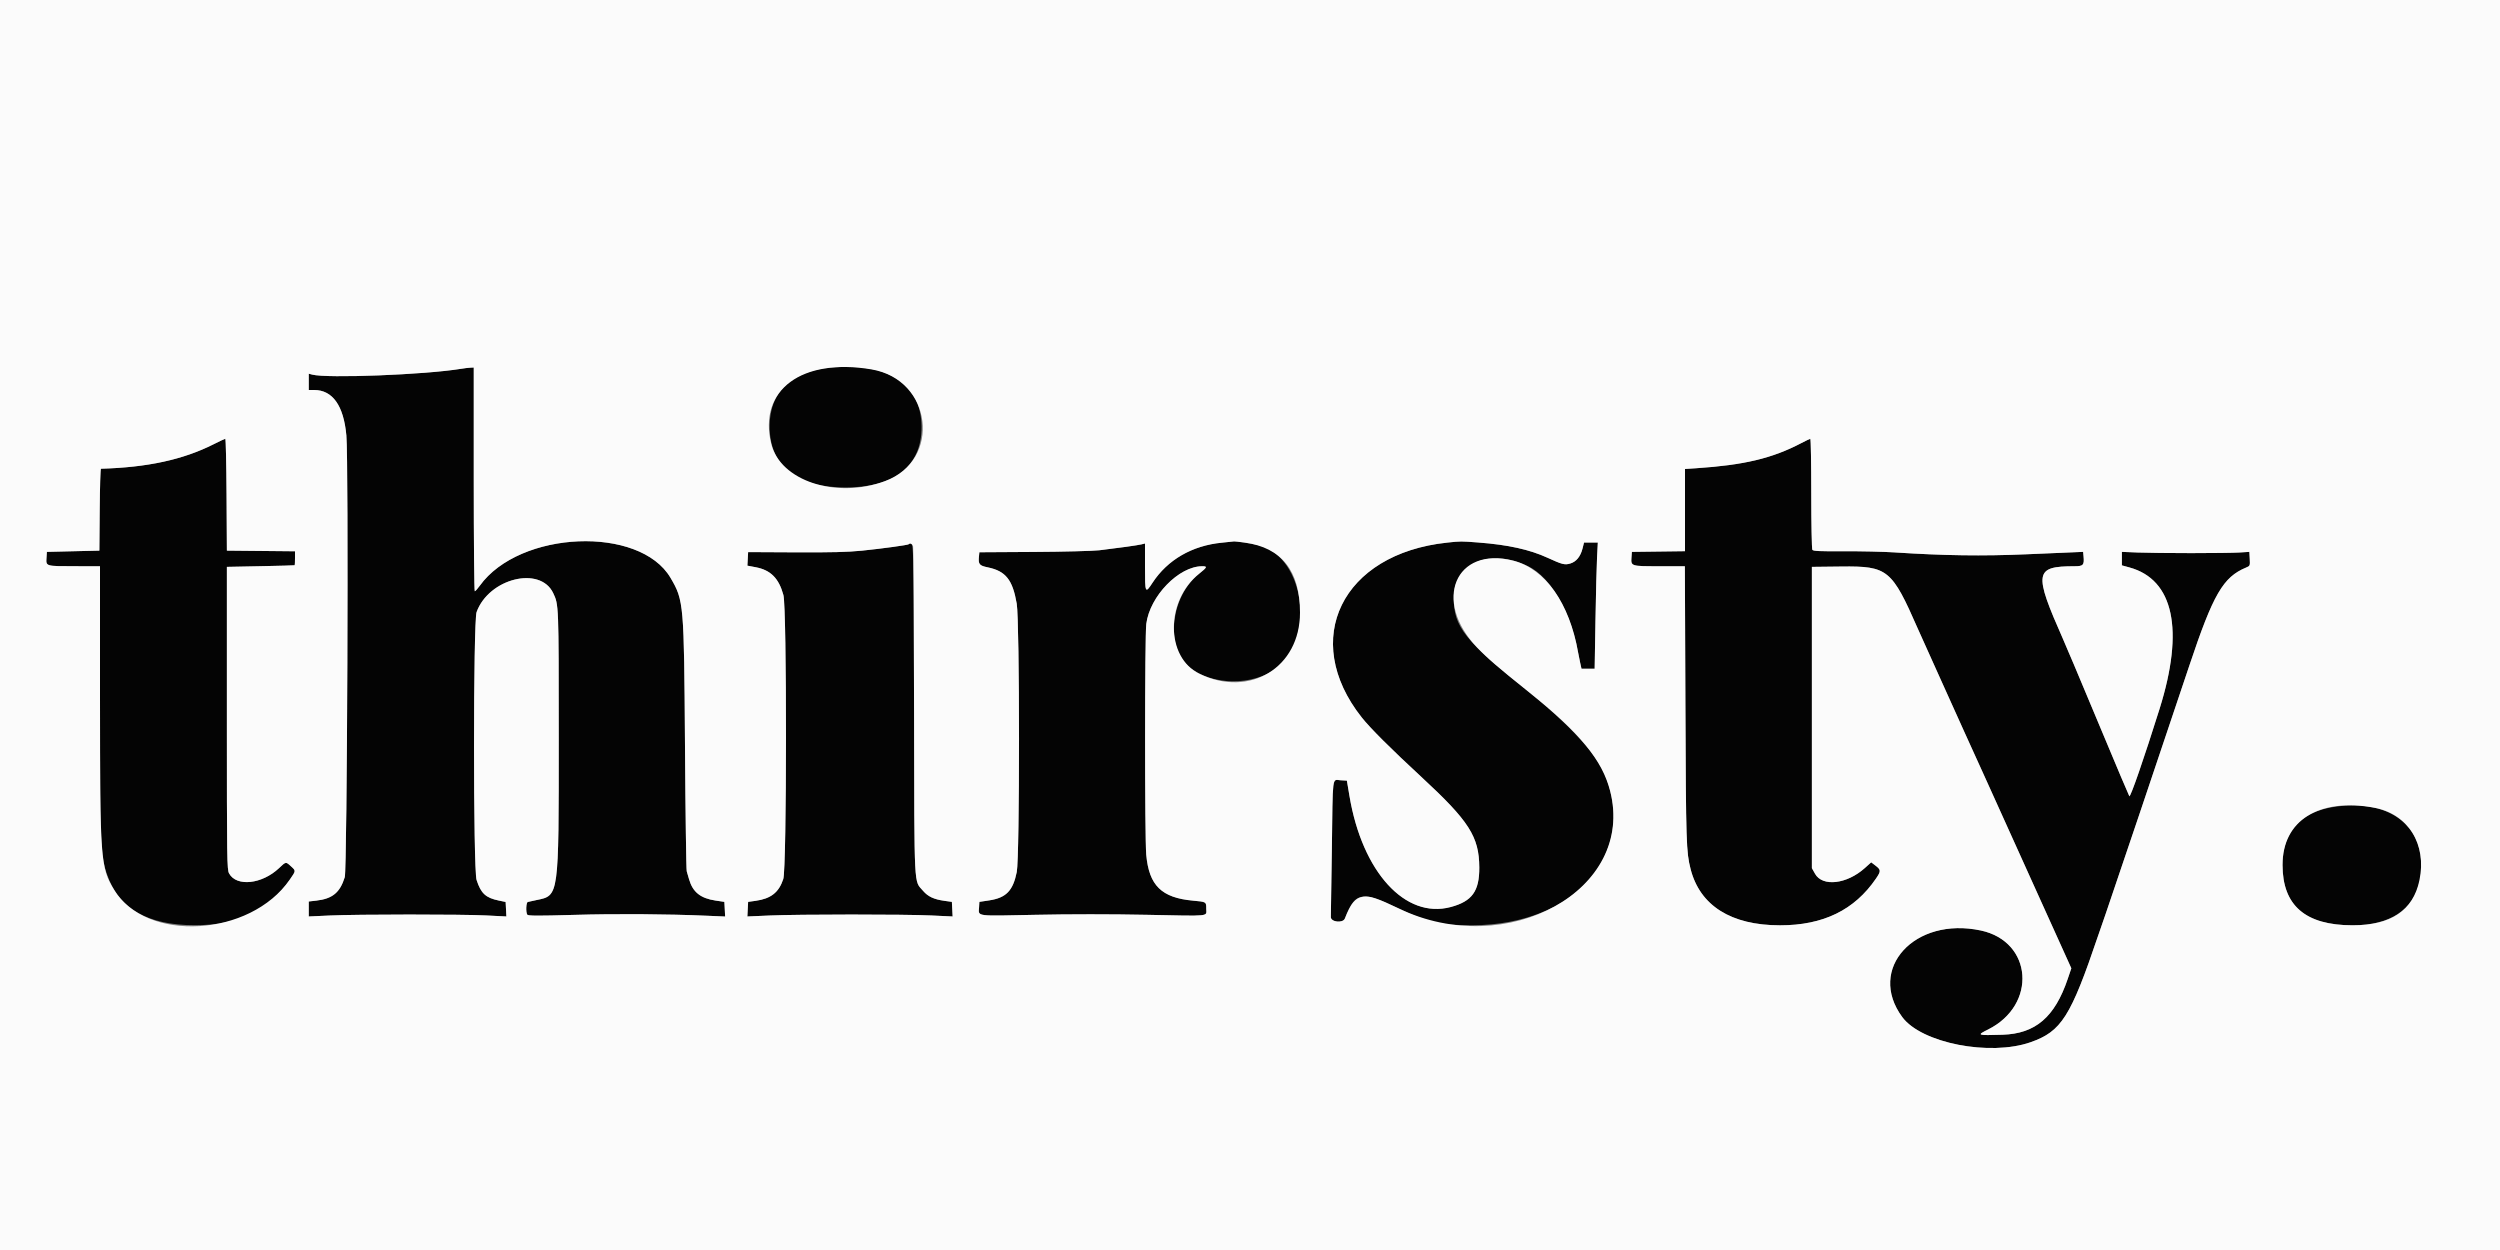 <svg id="svg" version="1.1" xmlns="http://www.w3.org/2000/svg" xmlns:xlink="http://www.w3.org/1999/xlink" width="400" height="200" viewBox="0, 0, 400,200"><rect x="0" y="0" width="400" height="200" fill="#808080" stroke="none"/><g id="svgg"><path id="path0" d="M132.818 58.828 C 126.596 59.434,123.186 62.699,123.138 68.100 C 123.081 74.488,127.395 78.000,135.300 78.000 C 143.128 78.000,147.488 74.520,147.451 68.300 C 147.411 61.413,142.032 57.932,132.818 58.828 M73.700 59.018 C 67.988 59.956,52.320 60.563,49.950 59.937 L 49.400 59.792 49.400 61.096 L 49.400 62.400 50.261 62.400 C 53.219 62.400,54.991 64.903,55.420 69.687 C 55.791 73.816,55.553 139.087,55.163 140.345 C 54.400 142.807,53.202 143.798,50.633 144.096 L 49.400 144.239 49.400 145.437 L 49.400 146.636 52.750 146.482 C 57.219 146.278,73.895 146.273,77.861 146.475 L 81.021 146.636 80.961 145.475 L 80.900 144.315 79.800 144.086 C 77.708 143.652,76.944 142.942,76.252 140.791 C 75.707 139.102,75.710 99.419,76.255 97.929 C 78.227 92.531,86.426 90.500,88.511 94.894 C 89.401 96.771,89.395 96.609,89.398 118.084 C 89.401 143.588,89.444 143.270,85.852 144.007 C 85.219 144.136,84.588 144.275,84.450 144.315 C 84.172 144.395,84.106 145.943,84.363 146.348 C 84.488 146.544,86.045 146.551,91.810 146.383 C 98.599 146.185,106.726 146.239,113.261 146.525 L 116.021 146.646 115.961 145.473 L 115.900 144.300 114.482 144.088 C 112.077 143.727,110.846 142.741,110.254 140.700 C 110.126 140.260,109.956 139.675,109.876 139.400 C 109.796 139.125,109.671 130.035,109.598 119.200 C 109.446 96.498,109.410 96.082,107.288 92.461 C 102.364 84.060,83.132 84.853,76.764 93.720 C 76.417 94.204,76.057 94.600,75.966 94.600 C 75.875 94.600,75.800 86.545,75.800 76.700 L 75.800 58.800 75.250 58.827 C 74.948 58.841,74.250 58.927,73.700 59.018 M34.200 71.070 C 29.300 73.546,23.592 74.788,16.153 74.996 C 16.072 74.998,15.982 77.948,15.953 81.550 L 15.900 88.100 11.700 88.200 L 7.500 88.300 7.438 89.281 C 7.354 90.609,7.301 90.593,11.950 90.597 L 16.000 90.600 16.000 111.709 C 16.000 134.688,16.084 136.835,17.094 139.823 C 18.968 145.361,23.562 148.037,31.200 148.037 C 38.099 148.037,42.924 145.710,46.381 140.717 C 47.366 139.294,47.362 139.342,46.550 138.603 C 45.720 137.848,45.768 137.840,44.649 138.897 C 41.914 141.482,37.839 141.916,36.654 139.748 C 36.321 139.138,36.300 137.679,36.300 114.900 L 36.300 90.700 41.700 90.592 C 44.670 90.532,47.123 90.465,47.150 90.442 C 47.178 90.419,47.200 89.906,47.200 89.303 L 47.200 88.206 41.750 88.153 L 36.300 88.100 36.248 79.150 C 36.219 74.228,36.129 70.202,36.048 70.205 C 35.967 70.208,35.135 70.597,34.200 71.070 M288.200 70.901 C 283.559 73.336,279.035 74.415,271.350 74.921 L 269.600 75.036 269.600 81.614 L 269.600 88.192 265.350 88.246 L 261.100 88.300 261.038 89.165 C 260.934 90.601,260.930 90.600,265.514 90.600 L 269.579 90.600 269.667 112.750 C 269.754 134.929,269.798 136.315,270.495 139.046 C 271.991 144.909,276.980 148.050,284.800 148.051 C 291.712 148.052,296.718 145.612,300.161 140.564 C 300.968 139.382,300.961 139.170,300.095 138.510 L 299.390 137.972 298.373 138.886 C 295.492 141.477,291.591 141.924,290.403 139.800 L 289.900 138.900 289.900 114.800 L 289.900 90.700 294.636 90.646 C 302.041 90.563,302.689 91.090,306.855 100.600 C 307.023 100.985,308.664 104.630,310.501 108.700 C 312.338 112.770,314.024 116.505,314.247 117.000 C 314.470 117.495,314.899 118.440,315.200 119.100 C 315.501 119.760,315.951 120.750,316.200 121.300 C 316.449 121.850,316.899 122.840,317.200 123.500 C 317.501 124.160,317.929 125.105,318.152 125.600 C 318.375 126.095,319.656 128.930,321.000 131.900 C 322.344 134.870,323.625 137.705,323.848 138.200 C 324.071 138.695,324.498 139.640,324.797 140.300 C 325.096 140.960,326.707 144.521,328.377 148.214 L 331.414 154.928 330.826 156.656 C 328.751 162.756,325.662 165.394,320.400 165.556 C 316.299 165.683,316.221 165.654,318.095 164.719 C 325.959 160.794,325.223 150.657,316.945 148.881 C 306.321 146.602,298.675 155.019,304.363 162.733 C 307.434 166.896,318.384 169.041,324.900 166.755 C 329.829 165.026,331.310 162.686,335.701 149.700 C 335.961 148.930,336.507 147.355,336.913 146.200 C 337.659 144.081,346.456 117.976,350.293 106.499 C 354.115 95.063,355.695 92.334,359.382 90.807 C 360.002 90.551,360.017 90.515,359.959 89.422 L 359.900 88.300 358.300 88.400 C 357.420 88.455,353.955 88.500,350.600 88.500 C 347.245 88.500,343.375 88.455,342.000 88.400 L 339.500 88.300 339.500 89.380 L 339.500 90.459 340.700 90.788 C 347.789 92.728,349.503 100.745,345.536 113.400 C 343.047 121.338,340.859 127.657,340.691 127.390 C 340.592 127.230,338.595 122.510,336.255 116.900 C 333.915 111.290,331.915 106.520,331.812 106.300 C 331.708 106.080,331.341 105.225,330.997 104.400 C 330.652 103.575,330.250 102.630,330.104 102.300 C 325.357 91.578,325.510 90.600,331.933 90.600 C 333.336 90.600,333.502 90.412,333.365 88.978 L 333.300 88.300 332.200 88.346 C 331.595 88.371,327.995 88.525,324.200 88.687 C 317.147 88.990,311.054 88.902,303.100 88.383 C 301.340 88.268,297.705 88.187,295.022 88.203 C 291.156 88.226,290.108 88.177,289.975 87.966 C 289.882 87.820,289.805 83.763,289.803 78.950 C 289.801 74.138,289.733 70.204,289.650 70.210 C 289.568 70.215,288.915 70.526,288.200 70.901 M195.500 86.829 C 190.746 87.291,186.806 89.568,184.405 93.240 C 183.236 95.028,183.200 94.952,183.200 90.667 L 183.200 86.957 182.650 87.095 C 182.061 87.243,178.835 87.696,175.900 88.043 C 174.910 88.160,170.185 88.280,165.400 88.310 L 156.700 88.363 156.635 89.009 C 156.508 90.281,156.677 90.495,158.035 90.775 C 160.913 91.369,162.018 92.754,162.677 96.588 C 163.161 99.407,163.165 137.143,162.681 139.529 C 162.074 142.524,160.980 143.650,158.274 144.061 L 156.700 144.300 156.648 145.200 C 156.564 146.656,155.977 146.579,165.628 146.372 C 171.032 146.257,177.850 146.256,183.528 146.372 C 193.921 146.583,193.000 146.677,193.000 145.402 C 193.000 144.283,193.024 144.298,190.900 144.105 C 185.841 143.645,183.843 141.686,183.398 136.749 C 183.152 134.013,183.157 101.724,183.405 99.818 C 183.981 95.375,188.614 90.600,192.347 90.600 C 193.230 90.600,193.168 90.751,191.855 91.800 C 187.346 95.404,186.417 103.317,190.121 106.577 C 193.693 109.721,200.513 109.836,204.359 106.817 C 210.428 102.052,208.683 89.351,201.678 87.310 C 200.786 87.050,197.759 86.563,197.436 86.627 C 197.361 86.642,196.490 86.733,195.500 86.829 M231.562 86.816 C 214.715 88.600,208.002 102.299,217.863 114.771 C 219.227 116.496,222.512 119.775,227.448 124.336 C 235.065 131.377,236.662 133.876,236.687 138.800 C 236.707 142.595,235.533 144.214,232.100 145.129 C 224.842 147.063,217.971 139.534,215.923 127.406 L 215.500 124.900 214.456 124.840 C 213.122 124.763,213.250 123.719,213.097 135.900 C 213.027 141.510,212.953 146.370,212.934 146.700 C 212.887 147.532,214.867 147.762,215.178 146.960 C 216.834 142.690,217.852 142.500,223.800 145.356 C 228.476 147.601,230.490 148.060,235.600 148.043 C 251.946 147.990,261.908 136.713,256.817 124.023 C 255.477 120.684,251.109 115.925,244.600 110.714 C 234.367 102.522,232.600 100.310,232.600 95.698 C 232.600 90.081,238.444 87.604,244.562 90.627 C 248.145 92.397,251.400 98.047,252.498 104.400 C 252.565 104.785,252.714 105.528,252.829 106.050 L 253.040 107.000 254.092 107.000 L 255.144 107.000 255.275 99.250 C 255.347 94.988,255.461 90.442,255.528 89.150 L 255.651 86.800 254.549 86.800 L 253.447 86.800 253.209 87.750 C 252.884 89.042,252.206 89.875,251.244 90.163 C 250.363 90.427,249.964 90.326,247.600 89.240 C 244.747 87.929,241.287 87.165,236.577 86.805 C 233.653 86.582,233.774 86.582,231.562 86.816 M145.383 87.082 C 145.248 87.214,141.132 87.778,137.900 88.108 C 135.684 88.333,132.914 88.403,127.300 88.375 L 119.700 88.336 119.641 89.421 L 119.583 90.506 120.921 90.759 C 123.305 91.212,124.612 92.523,125.344 95.200 C 125.909 97.263,125.891 138.918,125.325 140.644 C 124.622 142.785,123.348 143.789,120.900 144.132 L 119.700 144.300 119.639 145.469 L 119.579 146.637 123.139 146.481 C 127.795 146.277,144.765 146.274,149.061 146.478 L 152.421 146.637 152.361 145.468 L 152.300 144.300 151.100 144.132 C 149.427 143.898,148.477 143.453,147.694 142.539 C 146.199 140.792,146.306 142.925,146.252 113.900 C 146.199 85.642,146.220 86.263,145.383 87.082 M374.900 128.928 C 368.496 129.443,365.203 132.661,365.205 138.400 C 365.208 144.889,368.867 148.042,376.400 148.048 C 383.421 148.053,387.393 144.603,387.393 138.500 C 387.393 132.092,382.468 128.319,374.900 128.928 " stroke="none" fill="#040404" fill-rule="evenodd"></path><path id="path1" d="M0.000 100.000 L 0.000 200.000 200.000 200.000 L 400.000 200.000 400.000 100.000 L 400.000 0.000 200.000 0.000 L 0.000 0.000 0.000 100.000 M139.443 59.104 C 149.158 60.746,150.711 73.611,141.600 76.979 C 133.781 79.869,124.856 76.938,123.393 71.000 C 121.278 62.414,128.287 57.219,139.443 59.104 M75.800 76.700 C 75.800 86.545,75.875 94.600,75.966 94.600 C 76.057 94.600,76.417 94.204,76.764 93.720 C 83.132 84.853,102.364 84.060,107.288 92.461 C 109.410 96.082,109.446 96.498,109.598 119.200 C 109.671 130.035,109.796 139.125,109.876 139.400 C 109.956 139.675,110.126 140.260,110.254 140.700 C 110.846 142.741,112.077 143.727,114.482 144.088 L 115.900 144.300 115.961 145.473 L 116.021 146.646 113.261 146.525 C 106.726 146.239,98.599 146.185,91.810 146.383 C 86.045 146.551,84.488 146.544,84.363 146.348 C 84.106 145.943,84.172 144.395,84.450 144.315 C 84.588 144.275,85.219 144.136,85.852 144.007 C 89.444 143.270,89.401 143.588,89.398 118.084 C 89.395 96.609,89.401 96.771,88.511 94.894 C 86.426 90.500,78.227 92.531,76.255 97.929 C 75.710 99.419,75.707 139.102,76.252 140.791 C 76.944 142.942,77.708 143.652,79.800 144.086 L 80.900 144.315 80.961 145.475 L 81.021 146.636 77.861 146.475 C 73.895 146.273,57.219 146.278,52.750 146.482 L 49.400 146.636 49.400 145.437 L 49.400 144.239 50.633 144.096 C 53.202 143.798,54.400 142.807,55.163 140.345 C 55.553 139.087,55.791 73.816,55.420 69.687 C 54.991 64.903,53.219 62.400,50.261 62.400 L 49.400 62.400 49.400 61.096 L 49.400 59.792 49.950 59.937 C 52.320 60.563,67.988 59.956,73.700 59.018 C 74.250 58.927,74.948 58.841,75.250 58.827 L 75.800 58.800 75.800 76.700 M36.248 79.150 L 36.300 88.100 41.750 88.153 L 47.200 88.206 47.200 89.303 C 47.200 89.906,47.178 90.419,47.150 90.442 C 47.123 90.465,44.670 90.532,41.700 90.592 L 36.300 90.700 36.300 114.900 C 36.300 137.679,36.321 139.138,36.654 139.748 C 37.839 141.916,41.914 141.482,44.649 138.897 C 45.768 137.840,45.720 137.848,46.550 138.603 C 47.362 139.342,47.366 139.294,46.381 140.717 C 40.009 149.921,23.378 150.879,18.236 142.337 C 16.084 138.762,16.000 137.616,16.000 111.709 L 16.000 90.600 11.950 90.597 C 7.301 90.593,7.354 90.609,7.438 89.281 L 7.500 88.300 11.700 88.200 L 15.900 88.100 15.953 81.550 C 15.982 77.948,16.072 74.998,16.153 74.996 C 23.592 74.788,29.300 73.546,34.200 71.070 C 35.135 70.597,35.967 70.208,36.048 70.205 C 36.129 70.202,36.219 74.228,36.248 79.150 M289.803 78.950 C 289.805 83.763,289.882 87.820,289.975 87.966 C 290.108 88.177,291.156 88.226,295.022 88.203 C 297.705 88.187,301.340 88.268,303.100 88.383 C 311.054 88.902,317.147 88.990,324.200 88.687 C 327.995 88.525,331.595 88.371,332.200 88.346 L 333.300 88.300 333.365 88.978 C 333.502 90.412,333.336 90.600,331.933 90.600 C 325.510 90.600,325.357 91.578,330.104 102.300 C 330.250 102.630,330.652 103.575,330.997 104.400 C 331.341 105.225,331.708 106.080,331.812 106.300 C 331.915 106.520,333.915 111.290,336.255 116.900 C 338.595 122.510,340.592 127.230,340.691 127.390 C 340.859 127.657,343.047 121.338,345.536 113.400 C 349.503 100.745,347.789 92.728,340.700 90.788 L 339.500 90.459 339.500 89.380 L 339.500 88.300 342.000 88.400 C 343.375 88.455,347.245 88.500,350.600 88.500 C 353.955 88.500,357.420 88.455,358.300 88.400 L 359.900 88.300 359.959 89.422 C 360.017 90.515,360.002 90.551,359.382 90.807 C 355.695 92.334,354.115 95.063,350.293 106.499 C 346.456 117.976,337.659 144.081,336.913 146.200 C 336.507 147.355,335.961 148.930,335.701 149.700 C 331.310 162.686,329.829 165.026,324.900 166.755 C 318.384 169.041,307.434 166.896,304.363 162.733 C 298.675 155.019,306.321 146.602,316.945 148.881 C 325.223 150.657,325.959 160.794,318.095 164.719 C 316.221 165.654,316.299 165.683,320.400 165.556 C 325.662 165.394,328.751 162.756,330.826 156.656 L 331.414 154.928 328.377 148.214 C 326.707 144.521,325.096 140.960,324.797 140.300 C 324.498 139.640,324.071 138.695,323.848 138.200 C 323.625 137.705,322.344 134.870,321.000 131.900 C 319.656 128.930,318.375 126.095,318.152 125.600 C 317.929 125.105,317.501 124.160,317.200 123.500 C 316.899 122.840,316.449 121.850,316.200 121.300 C 315.951 120.750,315.501 119.760,315.200 119.100 C 314.899 118.440,314.470 117.495,314.247 117.000 C 314.024 116.505,312.338 112.770,310.501 108.700 C 308.664 104.630,307.023 100.985,306.855 100.600 C 302.689 91.090,302.041 90.563,294.636 90.646 L 289.900 90.700 289.900 114.800 L 289.900 138.900 290.403 139.800 C 291.591 141.924,295.492 141.477,298.373 138.886 L 299.390 137.972 300.095 138.510 C 300.961 139.170,300.968 139.382,300.161 140.564 C 296.718 145.612,291.712 148.052,284.800 148.051 C 276.980 148.050,271.991 144.909,270.495 139.046 C 269.798 136.315,269.754 134.929,269.667 112.750 L 269.579 90.600 265.514 90.600 C 260.930 90.600,260.934 90.601,261.038 89.165 L 261.100 88.300 265.350 88.246 L 269.600 88.192 269.600 81.614 L 269.600 75.036 271.350 74.921 C 279.035 74.415,283.559 73.336,288.200 70.901 C 288.915 70.526,289.568 70.215,289.650 70.210 C 289.733 70.204,289.801 74.138,289.803 78.950 M199.136 86.813 C 205.053 87.616,208.000 91.342,208.000 98.019 C 208.000 106.807,199.965 111.704,191.927 107.813 C 186.482 105.177,186.441 96.127,191.855 91.800 C 193.168 90.751,193.230 90.600,192.347 90.600 C 188.614 90.600,183.981 95.375,183.405 99.818 C 183.157 101.724,183.152 134.013,183.398 136.749 C 183.843 141.686,185.841 143.645,190.900 144.105 C 193.024 144.298,193.000 144.283,193.000 145.402 C 193.000 146.677,193.921 146.583,183.528 146.372 C 177.850 146.256,171.032 146.257,165.628 146.372 C 155.977 146.579,156.564 146.656,156.648 145.200 L 156.700 144.300 158.274 144.061 C 160.980 143.650,162.074 142.524,162.681 139.529 C 163.165 137.143,163.161 99.407,162.677 96.588 C 162.018 92.754,160.913 91.369,158.035 90.775 C 156.677 90.495,156.508 90.281,156.635 89.009 L 156.700 88.363 165.400 88.310 C 170.185 88.280,174.910 88.160,175.900 88.043 C 178.835 87.696,182.061 87.243,182.650 87.095 L 183.200 86.957 183.200 90.667 C 183.200 94.952,183.236 95.028,184.405 93.240 C 186.806 89.568,190.746 87.291,195.500 86.829 C 196.490 86.733,197.361 86.642,197.436 86.627 C 197.510 86.612,198.275 86.696,199.136 86.813 M236.577 86.805 C 241.287 87.165,244.747 87.929,247.600 89.240 C 249.964 90.326,250.363 90.427,251.244 90.163 C 252.206 89.875,252.884 89.042,253.209 87.750 L 253.447 86.800 254.549 86.800 L 255.651 86.800 255.528 89.150 C 255.461 90.442,255.347 94.988,255.275 99.250 L 255.144 107.000 254.092 107.000 L 253.040 107.000 252.829 106.050 C 252.714 105.528,252.565 104.785,252.498 104.400 C 251.132 96.499,247.246 91.001,242.108 89.702 C 232.832 87.355,229.178 96.153,236.336 103.599 C 238.032 105.364,239.565 106.683,244.600 110.714 C 252.799 117.279,256.361 121.620,257.632 126.600 C 261.657 142.371,241.202 153.711,223.800 145.356 C 220.412 143.730,219.195 143.321,218.154 143.461 C 216.863 143.634,216.137 144.488,215.178 146.960 C 214.867 147.762,212.887 147.532,212.934 146.700 C 212.953 146.370,213.027 141.510,213.097 135.900 C 213.250 123.719,213.122 124.763,214.456 124.840 L 215.500 124.900 215.923 127.406 C 217.971 139.534,224.842 147.063,232.100 145.129 C 235.533 144.214,236.707 142.595,236.687 138.800 C 236.662 133.876,235.065 131.377,227.448 124.336 C 222.512 119.775,219.227 116.496,217.863 114.771 C 208.002 102.299,214.715 88.600,231.562 86.816 C 233.774 86.582,233.653 86.582,236.577 86.805 M146.098 87.450 C 146.156 87.698,146.225 99.600,146.252 113.900 C 146.306 142.925,146.199 140.792,147.694 142.539 C 148.477 143.453,149.427 143.898,151.100 144.132 L 152.300 144.300 152.361 145.468 L 152.421 146.637 149.061 146.478 C 144.765 146.274,127.795 146.277,123.139 146.481 L 119.579 146.637 119.639 145.469 L 119.700 144.300 120.900 144.132 C 123.348 143.789,124.622 142.785,125.325 140.644 C 125.891 138.918,125.909 97.263,125.344 95.200 C 124.612 92.523,123.305 91.212,120.921 90.759 L 119.583 90.506 119.641 89.421 L 119.700 88.336 127.300 88.375 C 132.914 88.403,135.684 88.333,137.900 88.108 C 141.132 87.778,145.248 87.214,145.383 87.082 C 145.617 86.853,146.005 87.052,146.098 87.450 M379.900 129.238 C 385.320 130.240,388.327 135.093,387.104 140.865 C 386.081 145.691,382.563 148.052,376.400 148.048 C 368.867 148.042,365.208 144.889,365.205 138.400 C 365.203 131.260,371.065 127.605,379.900 129.238 " stroke="none" fill="#fbfbfb" fill-rule="evenodd"></path></g></svg>